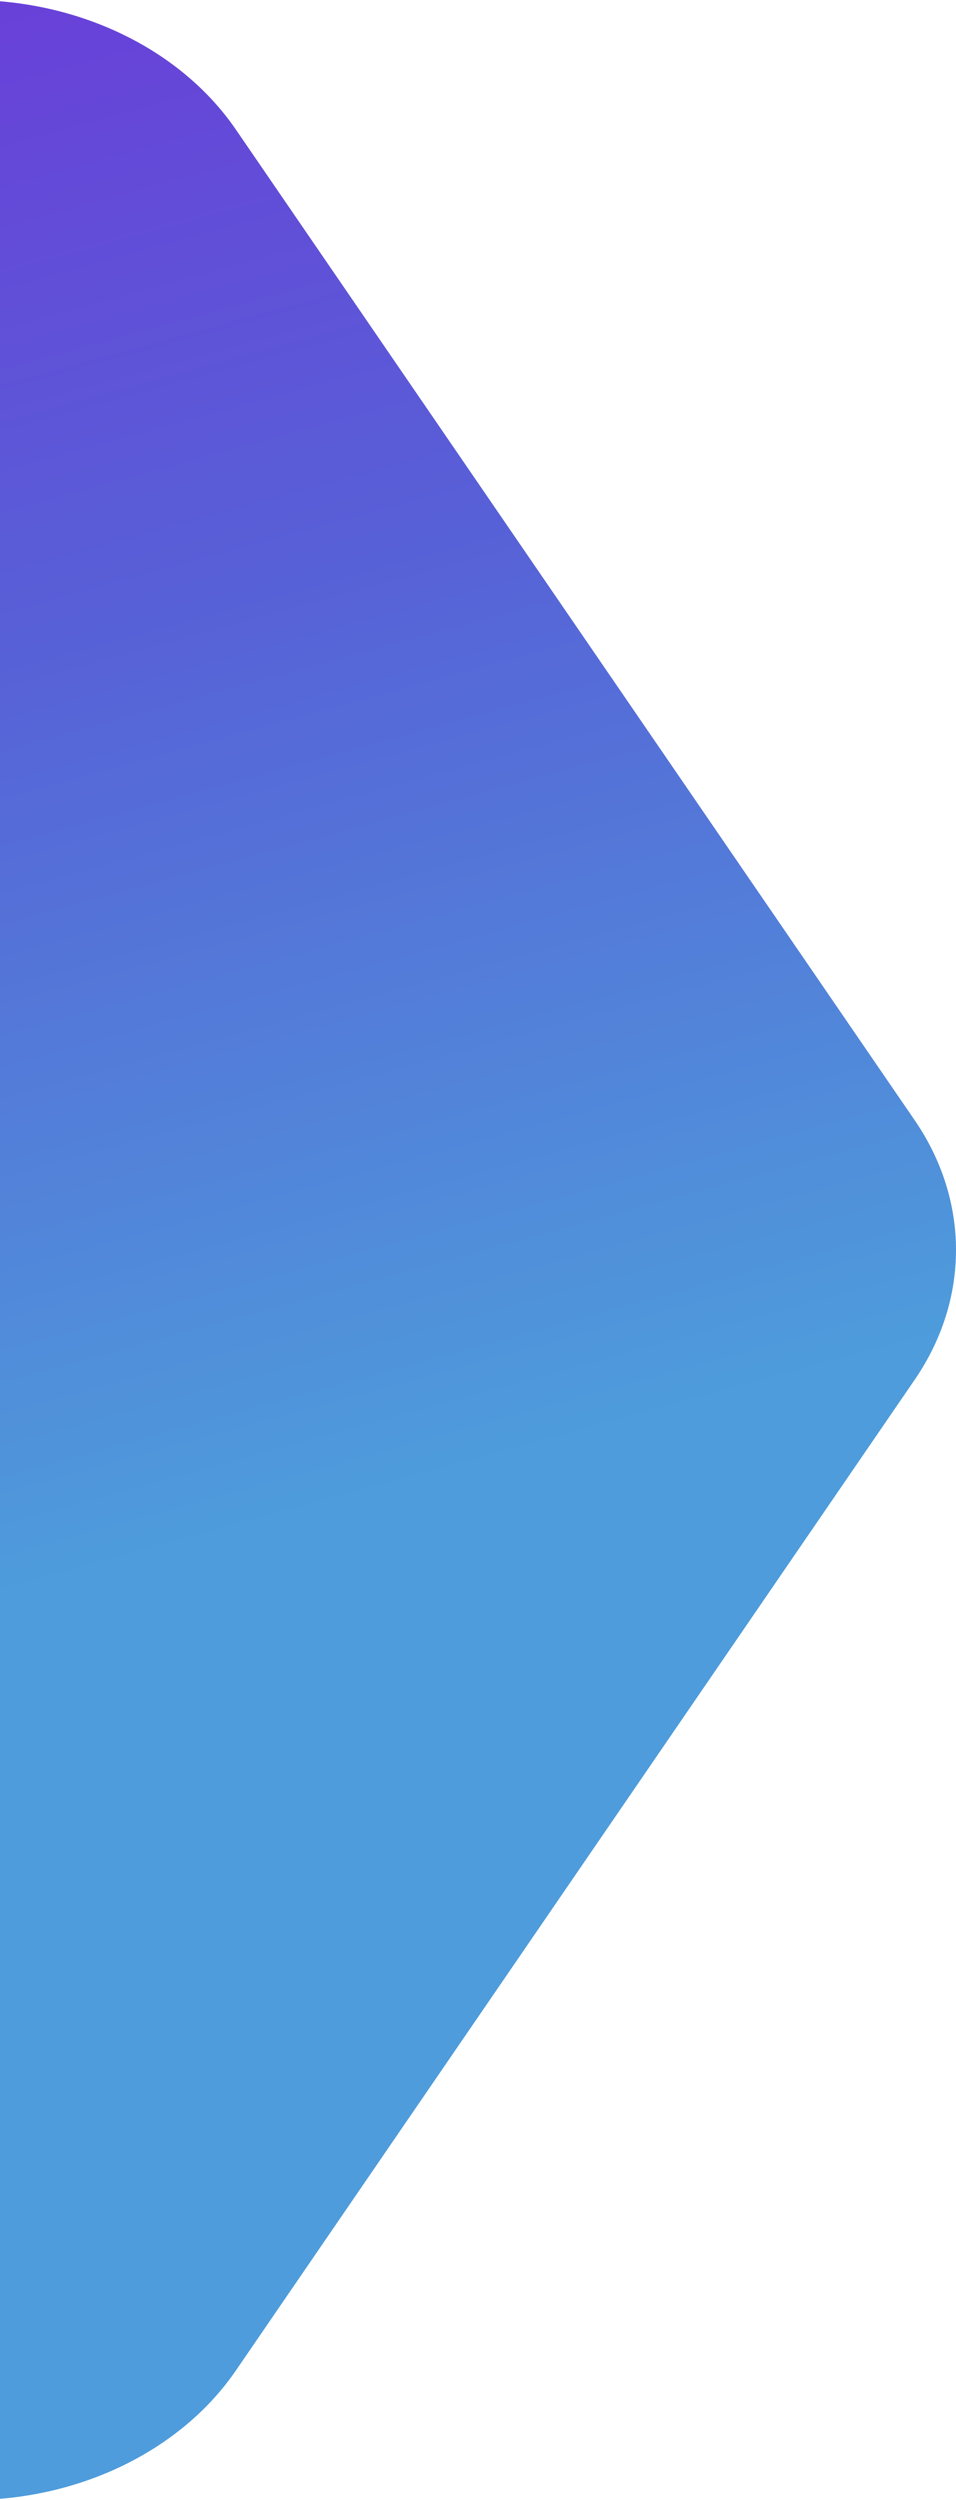 <svg width="31" height="81" viewBox="0 0 31 81" fill="none" xmlns="http://www.w3.org/2000/svg">
<path d="M29.665 36.301L7.648 4.197C5.865 1.598 2.576 0 -0.984 0H-45.017C-48.577 0 -51.865 1.598 -53.649 4.197L-75.665 36.301C-77.445 38.9 -77.445 42.097 -75.665 44.696L-53.649 76.803C-51.865 79.401 -48.577 81 -45.017 81H-0.985C2.576 81 5.865 79.401 7.648 76.803L29.665 44.696C31.445 42.097 31.445 38.9 29.665 36.301Z" fill="url(#paint0_linear_280_3058)"/>
<defs>
<linearGradient id="paint0_linear_280_3058" x1="38.565" y1="44.109" x2="20.532" y2="-21.628" gradientUnits="userSpaceOnUse">
<stop offset="0.042" stop-color="#4E9CDB"/>
<stop offset="0.469" stop-color="#5761D7"/>
<stop offset="1" stop-color="#7628DA"/>
</linearGradient>
</defs>
</svg>
